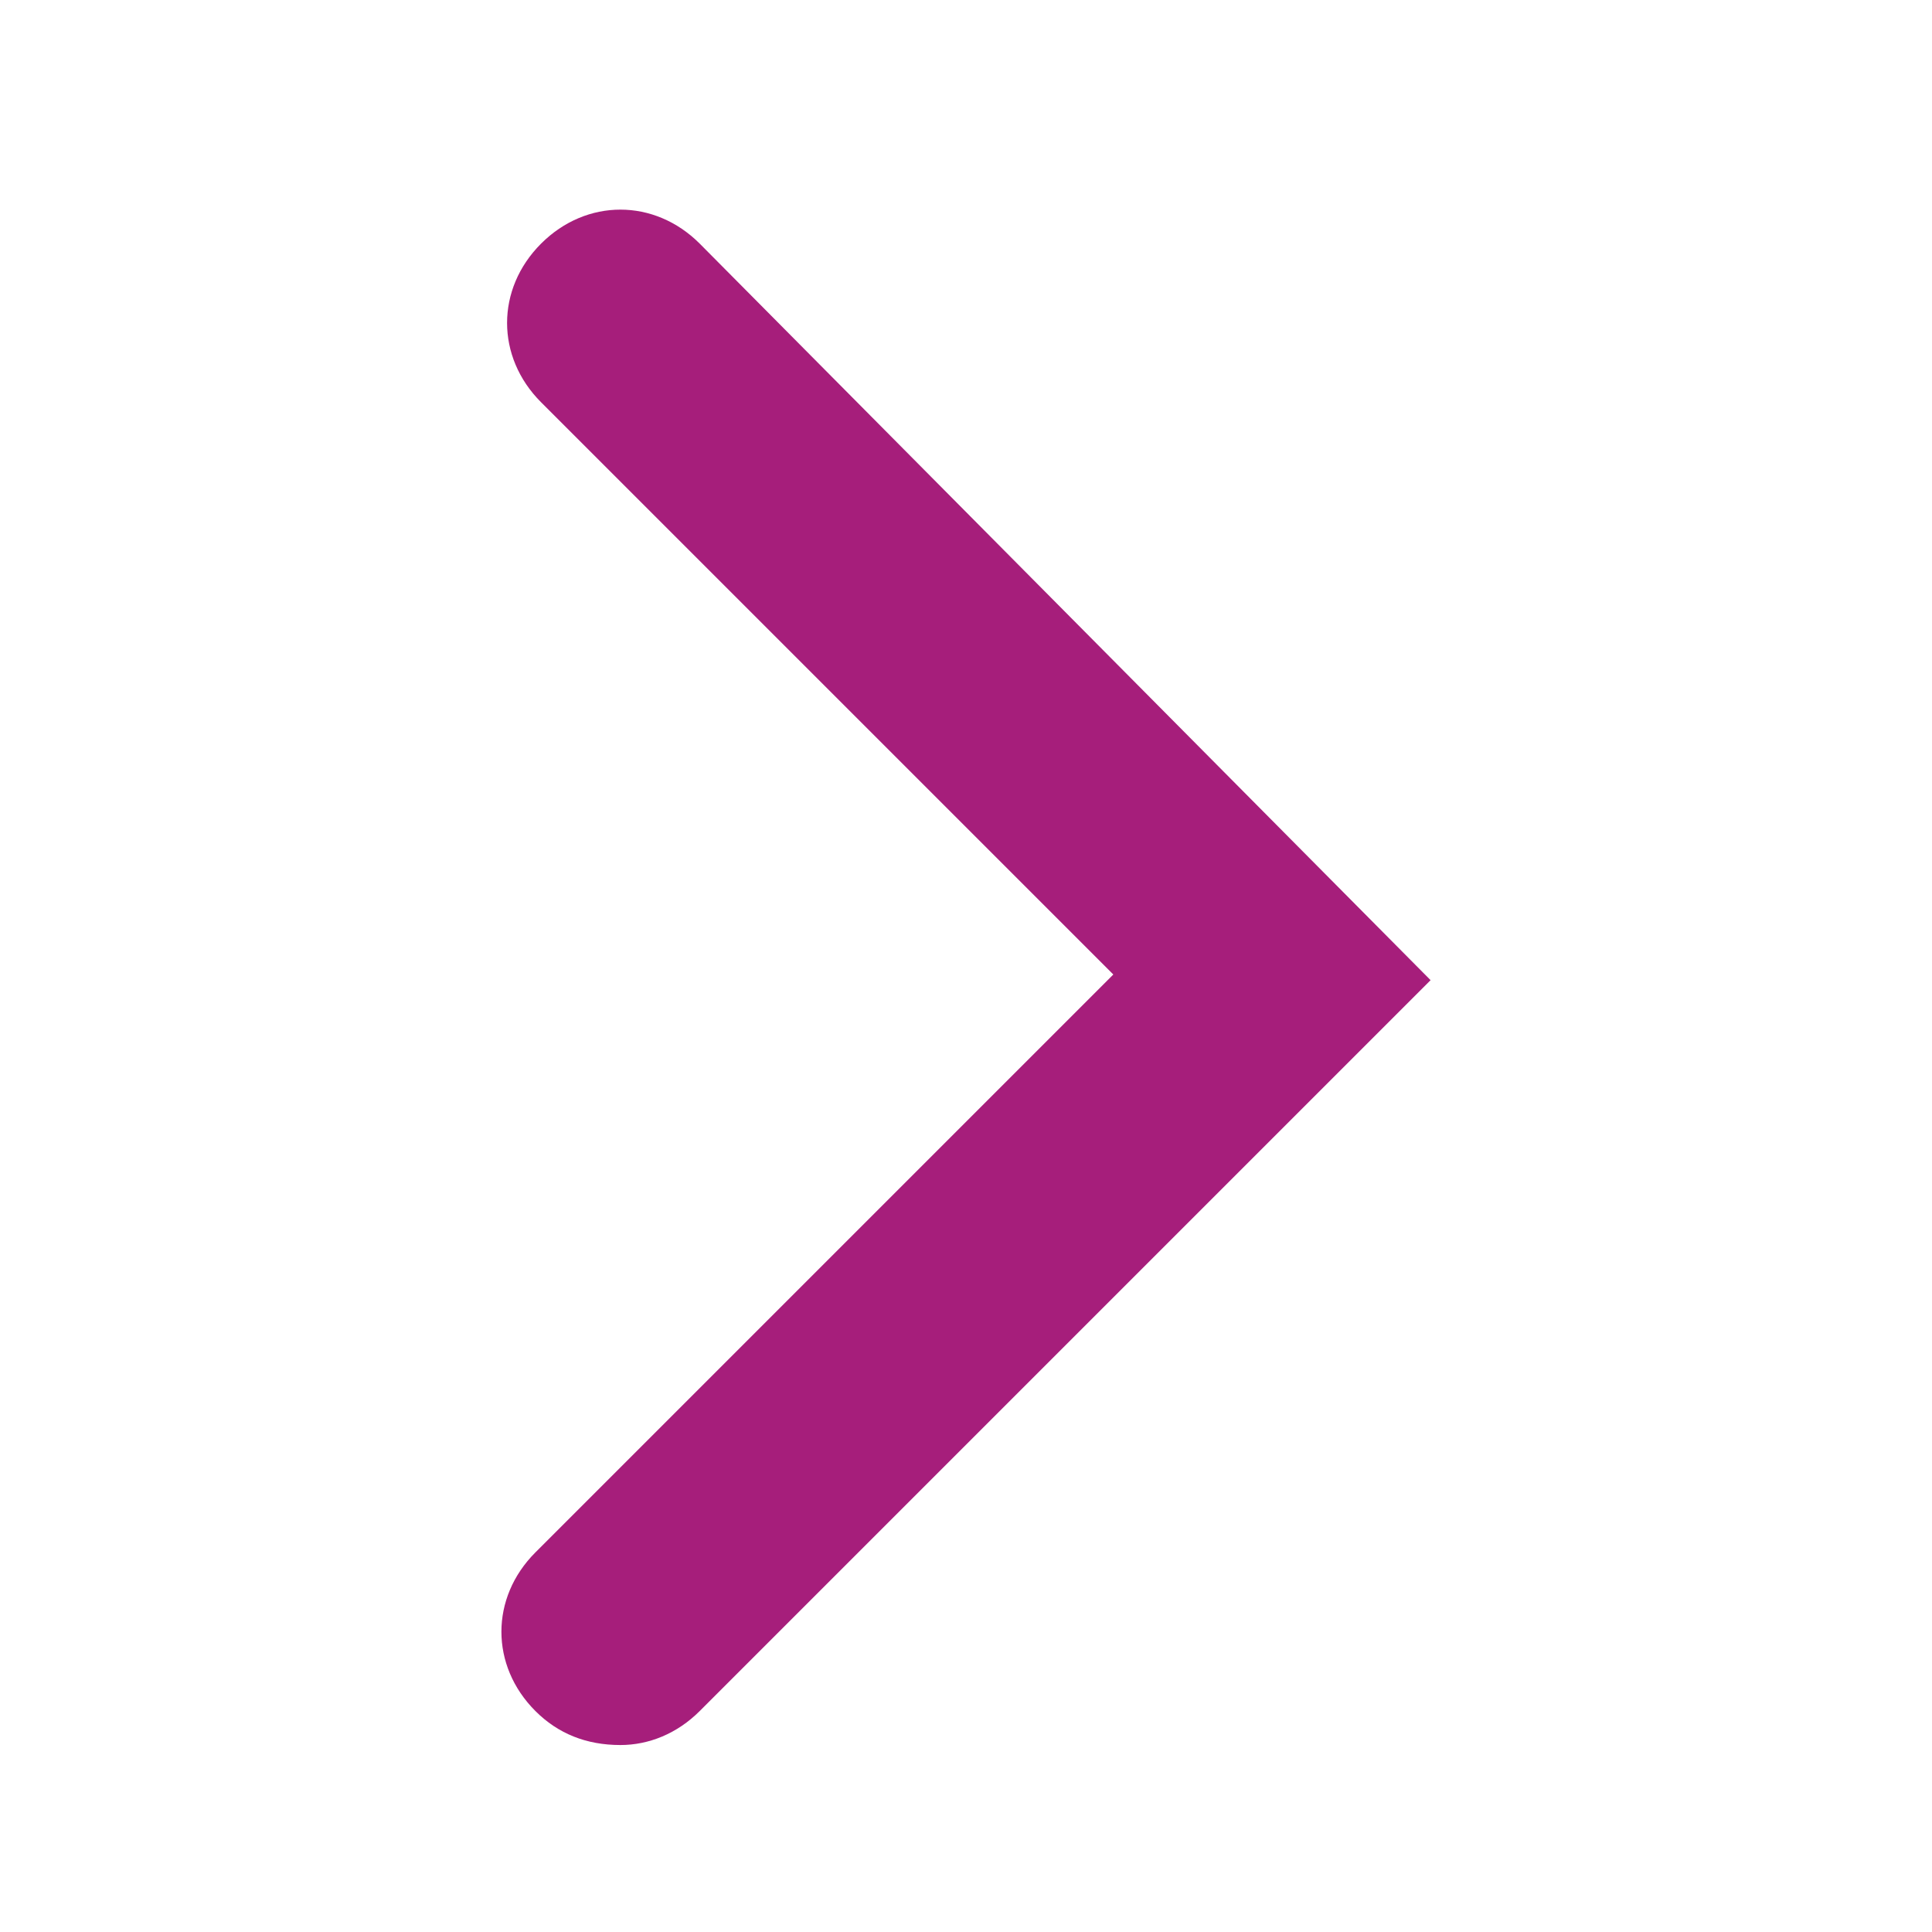 <svg xmlns="http://www.w3.org/2000/svg" width="20" height="20" viewBox="-4.2 0.8 34 34.1"><path fill="#a61e7b" d="M6.7 31.6c.5 0 1-.2 1.4-.6L21 18.1 8.1 5.1c-.8-.8-2-.8-2.8 0-.8.8-.8 2 0 2.8L15.4 18 5.2 28.2c-.8.8-.8 2 0 2.8.4.4.9.6 1.5.6z"/></svg>